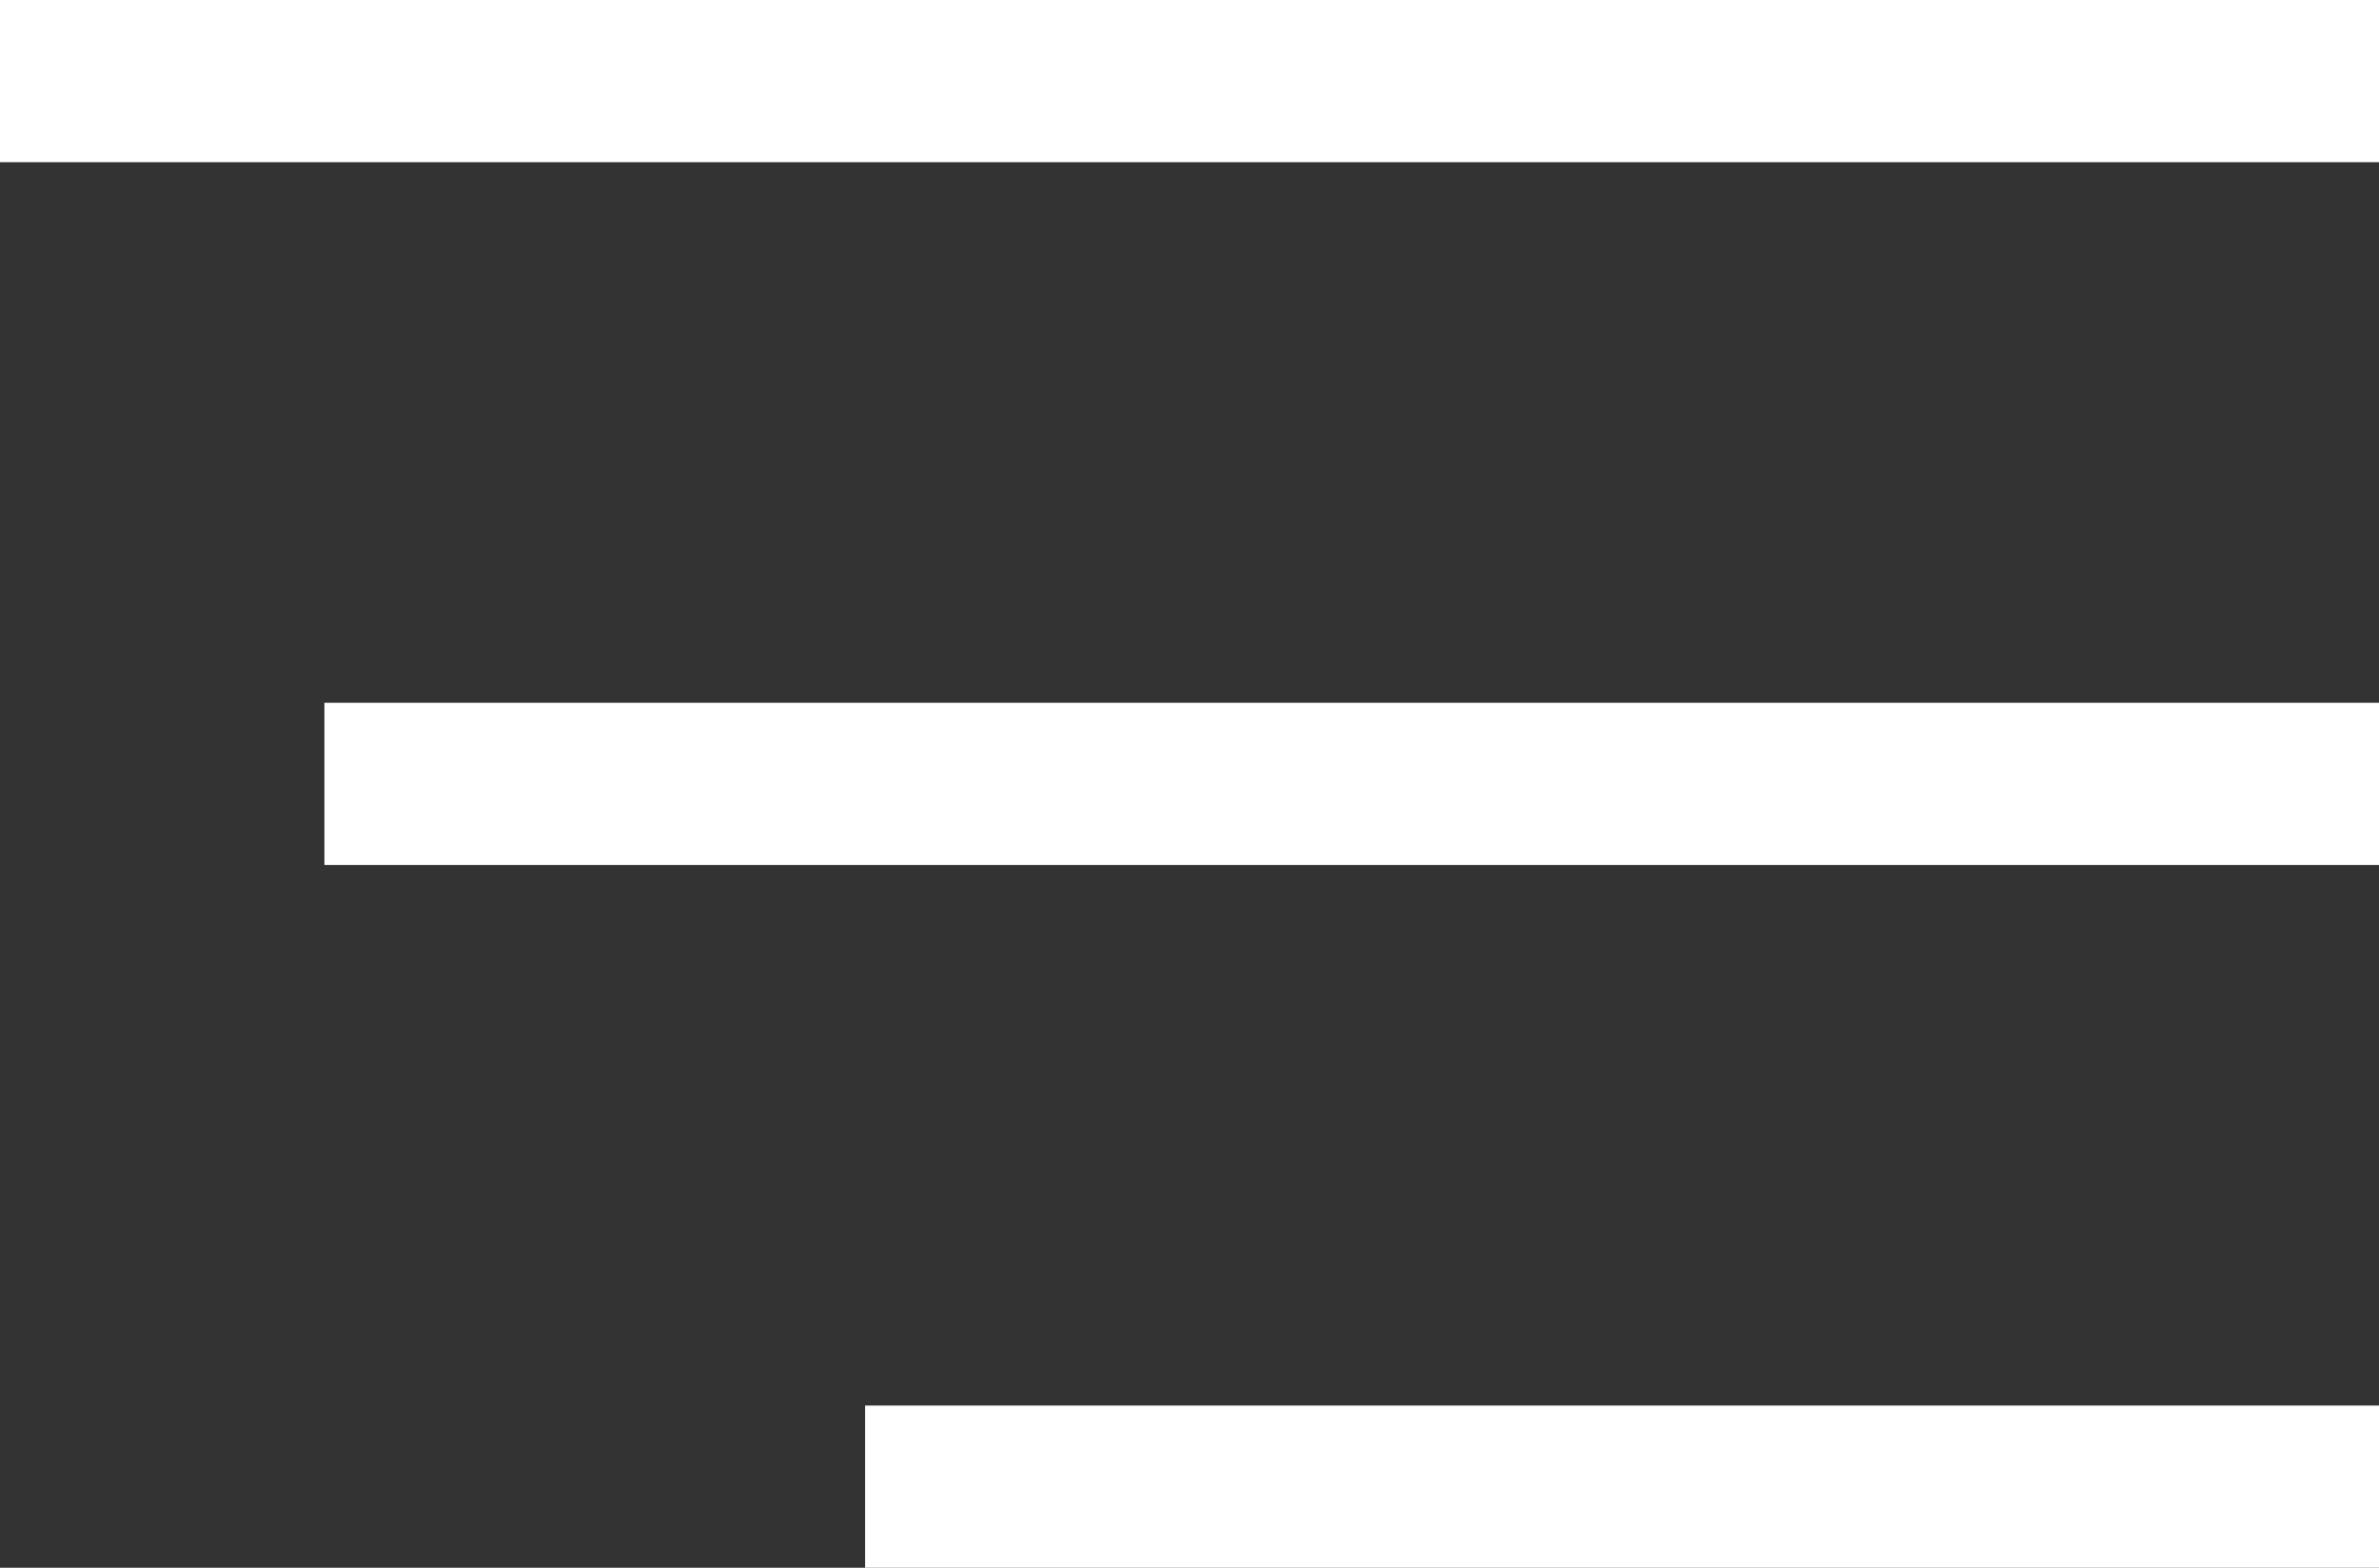 <svg width="44" height="29" viewBox="0 0 44 29" fill="none" xmlns="http://www.w3.org/2000/svg">
<rect x="0" y="0" width="44" height="29" fill="#333333" stroke="none"/>
<rect width="44" height="3" fill="white"/>
<rect x="6" y="13" width="38" height="3" fill="white"/>
<rect x="16" y="26" width="28" height="3" fill="white"/>
</svg>

